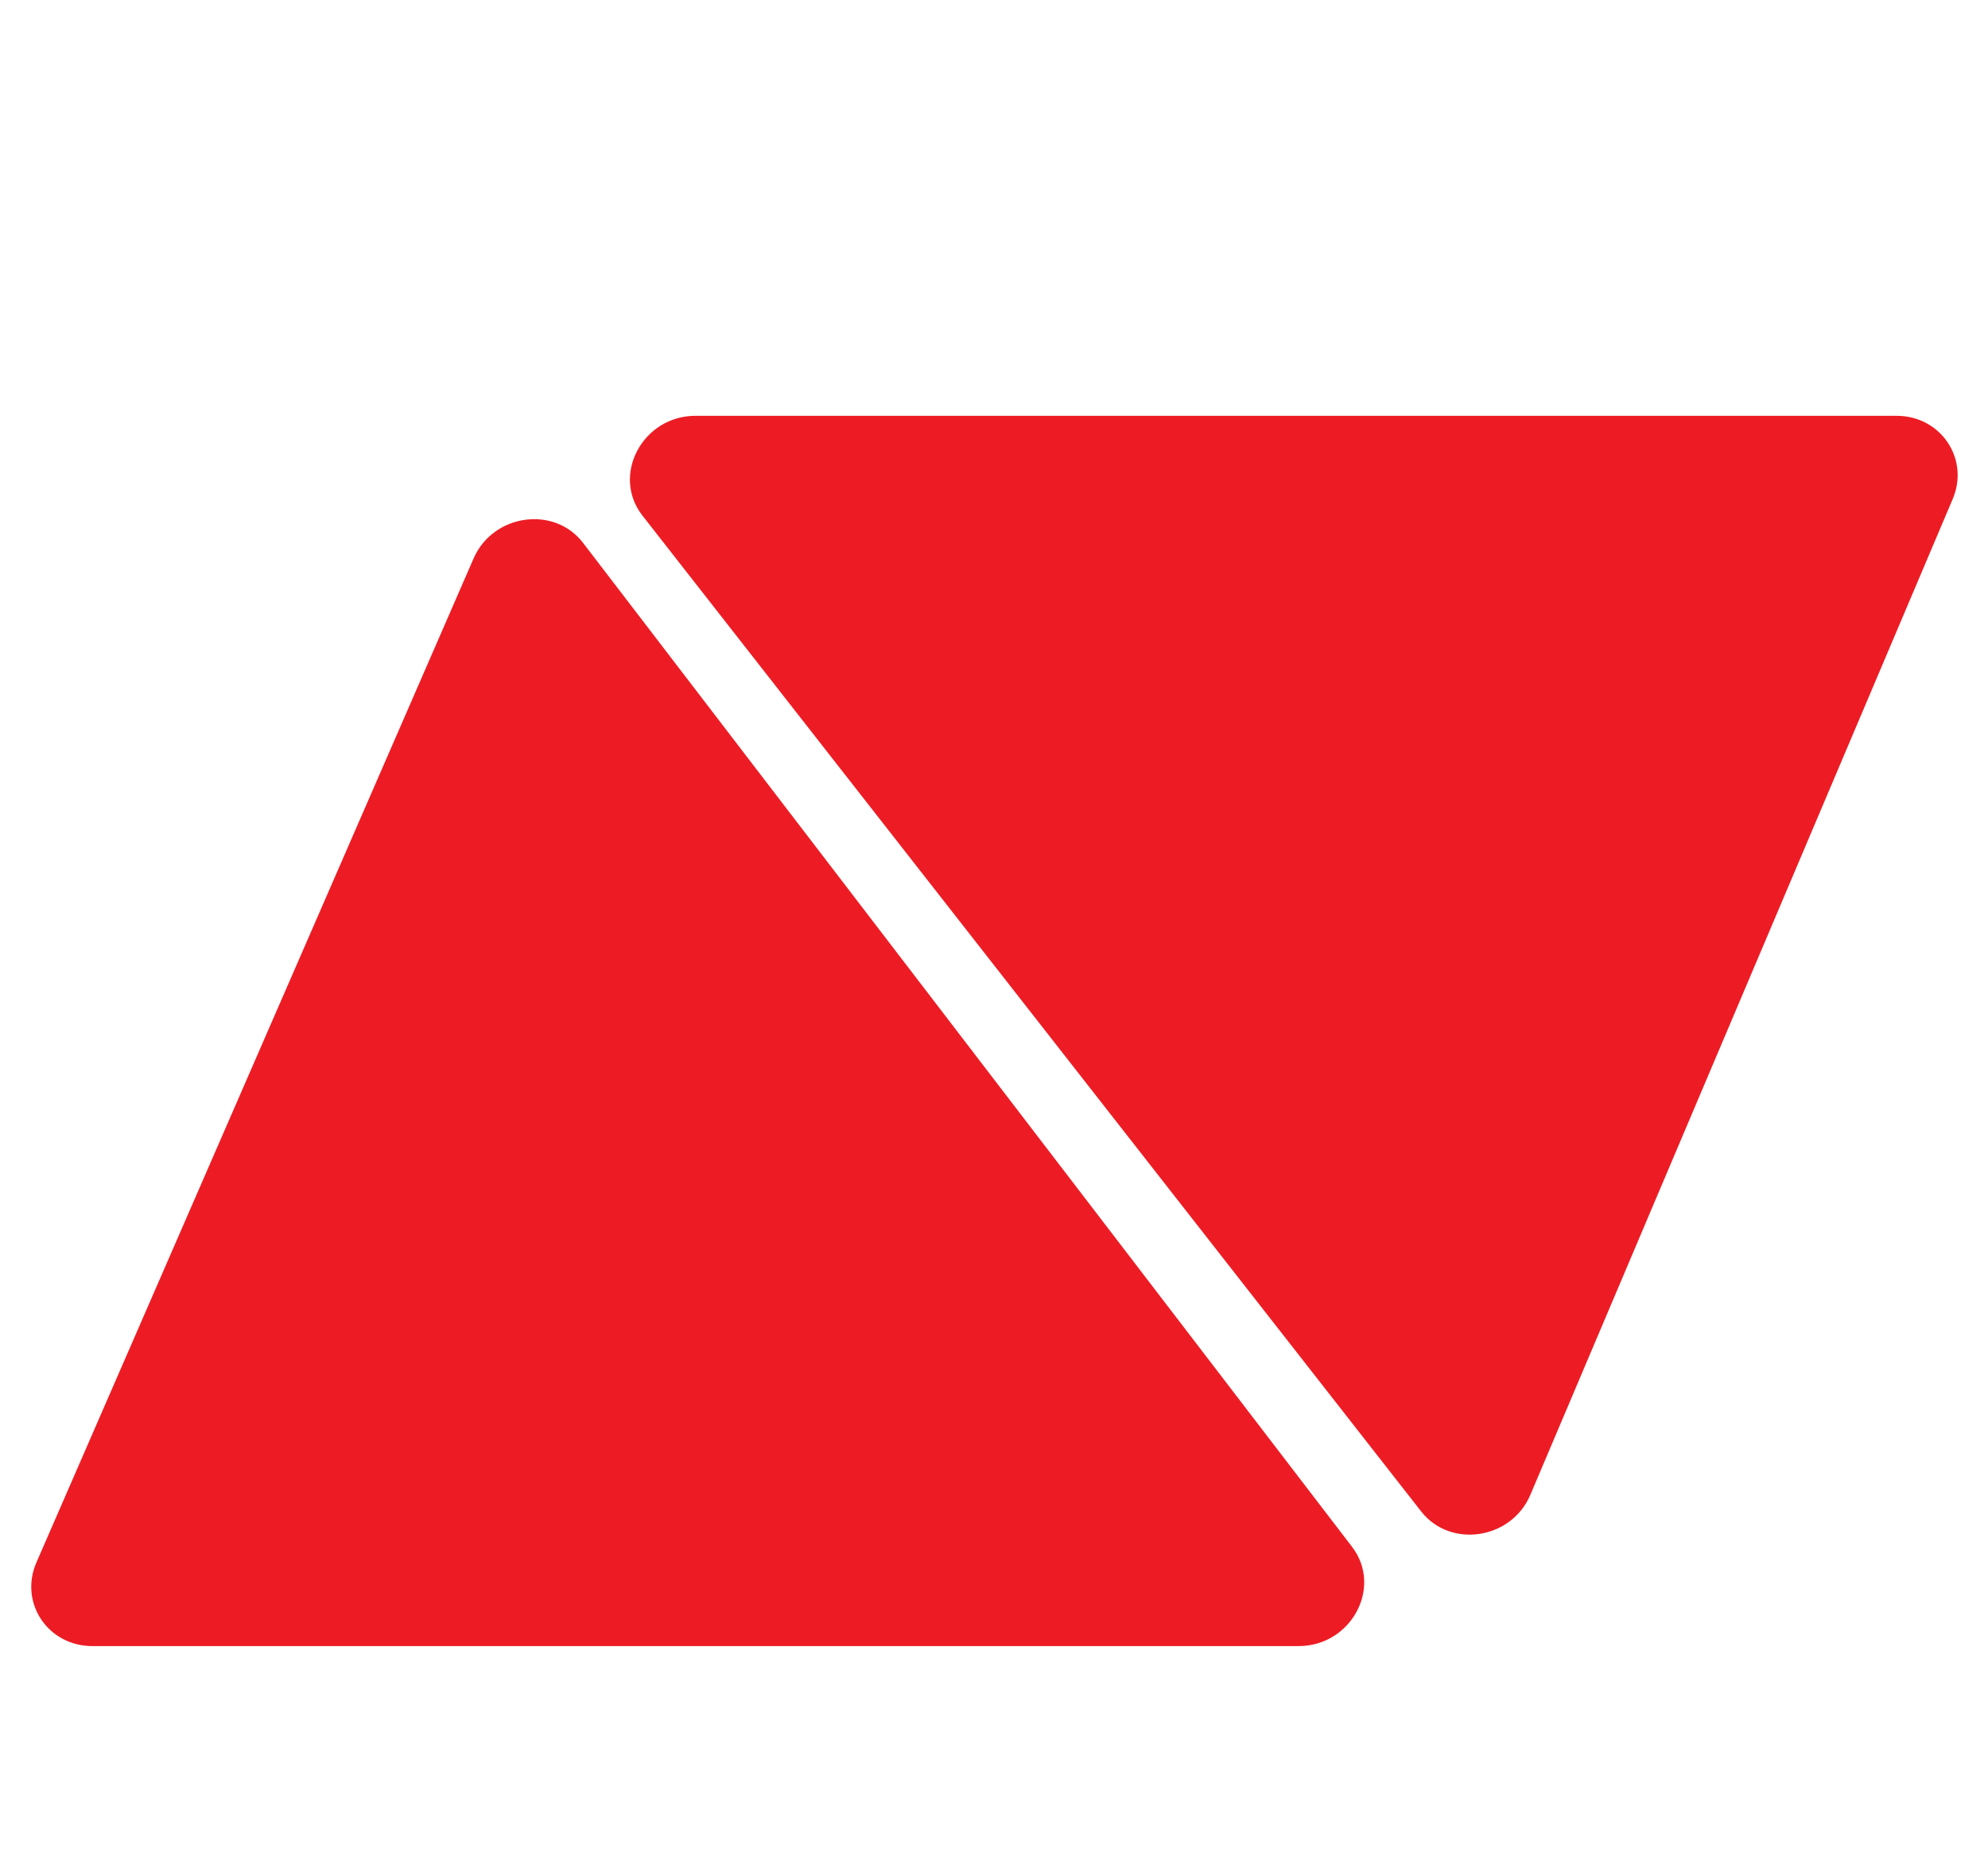 <svg width="956" height="900" viewBox="0 0 956 900" fill="none" xmlns="http://www.w3.org/2000/svg">
<path d="M650.191 743.824C665.056 763.231 649.789 791.541 624.458 791.541L44.421 791.541C23.037 791.541 9.085 770.677 17.518 751.31L227.746 268.524C237.065 247.125 266.516 242.936 280.382 261.038L650.191 743.824Z" fill="#ED1C24"/>
<path d="M308.945 247.93C293.794 228.555 309.011 199.945 334.467 199.945L912.027 199.945C933.282 199.945 947.232 220.617 939.028 239.96L735.926 718.807C726.819 740.279 697.448 744.736 683.403 726.777L308.945 247.93Z" fill="#ED1C24"/>
</svg>
